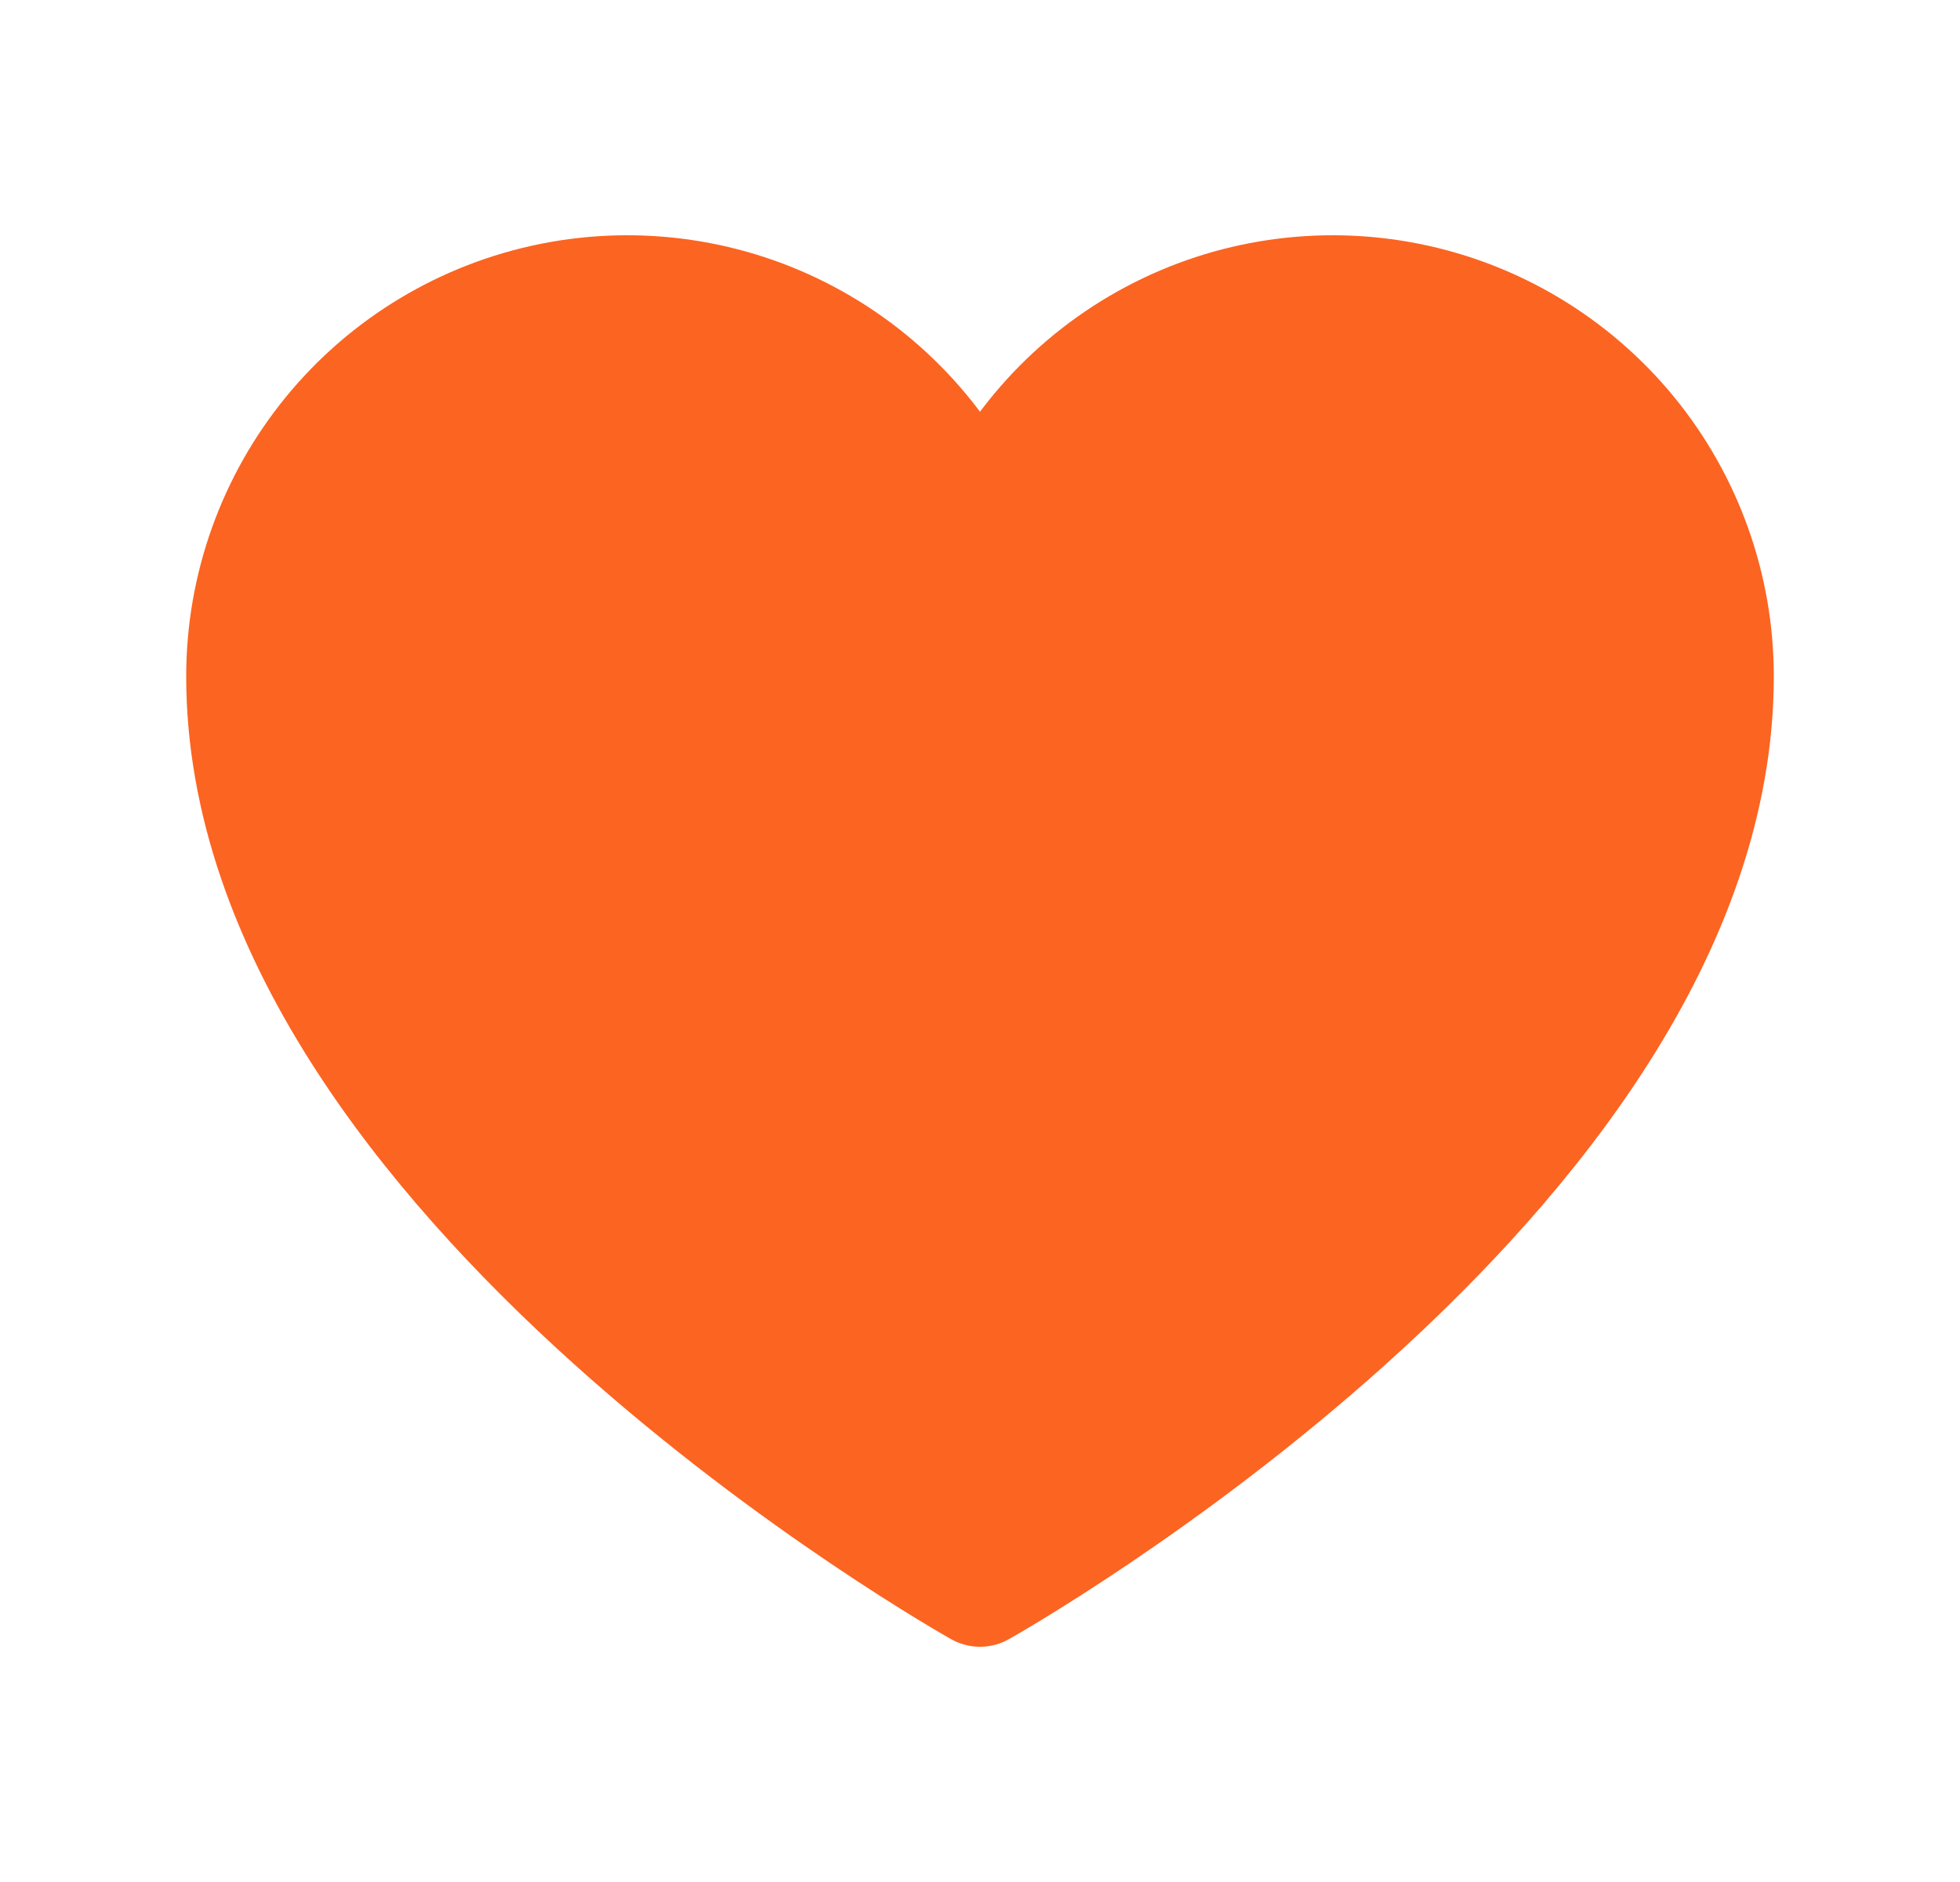 <svg width="25" height="24" viewBox="0 0 25 24" fill="none" xmlns="http://www.w3.org/2000/svg">
<path d="M12.5 20.25C12.5 20.25 3.125 15 3.125 8.625C3.125 7.498 3.515 6.406 4.23 5.534C4.944 4.663 5.939 4.066 7.044 3.845C8.149 3.624 9.297 3.792 10.291 4.322C11.286 4.852 12.066 5.71 12.5 6.75V6.75C12.934 5.71 13.714 4.852 14.709 4.322C15.703 3.792 16.851 3.624 17.956 3.845C19.061 4.066 20.055 4.663 20.77 5.534C21.485 6.406 21.875 7.498 21.875 8.625C21.875 15 12.5 20.25 12.5 20.25Z" fill="#FC6421" stroke="#FC6421" stroke-width="1.5" stroke-linecap="round" stroke-linejoin="round"/>
</svg>
